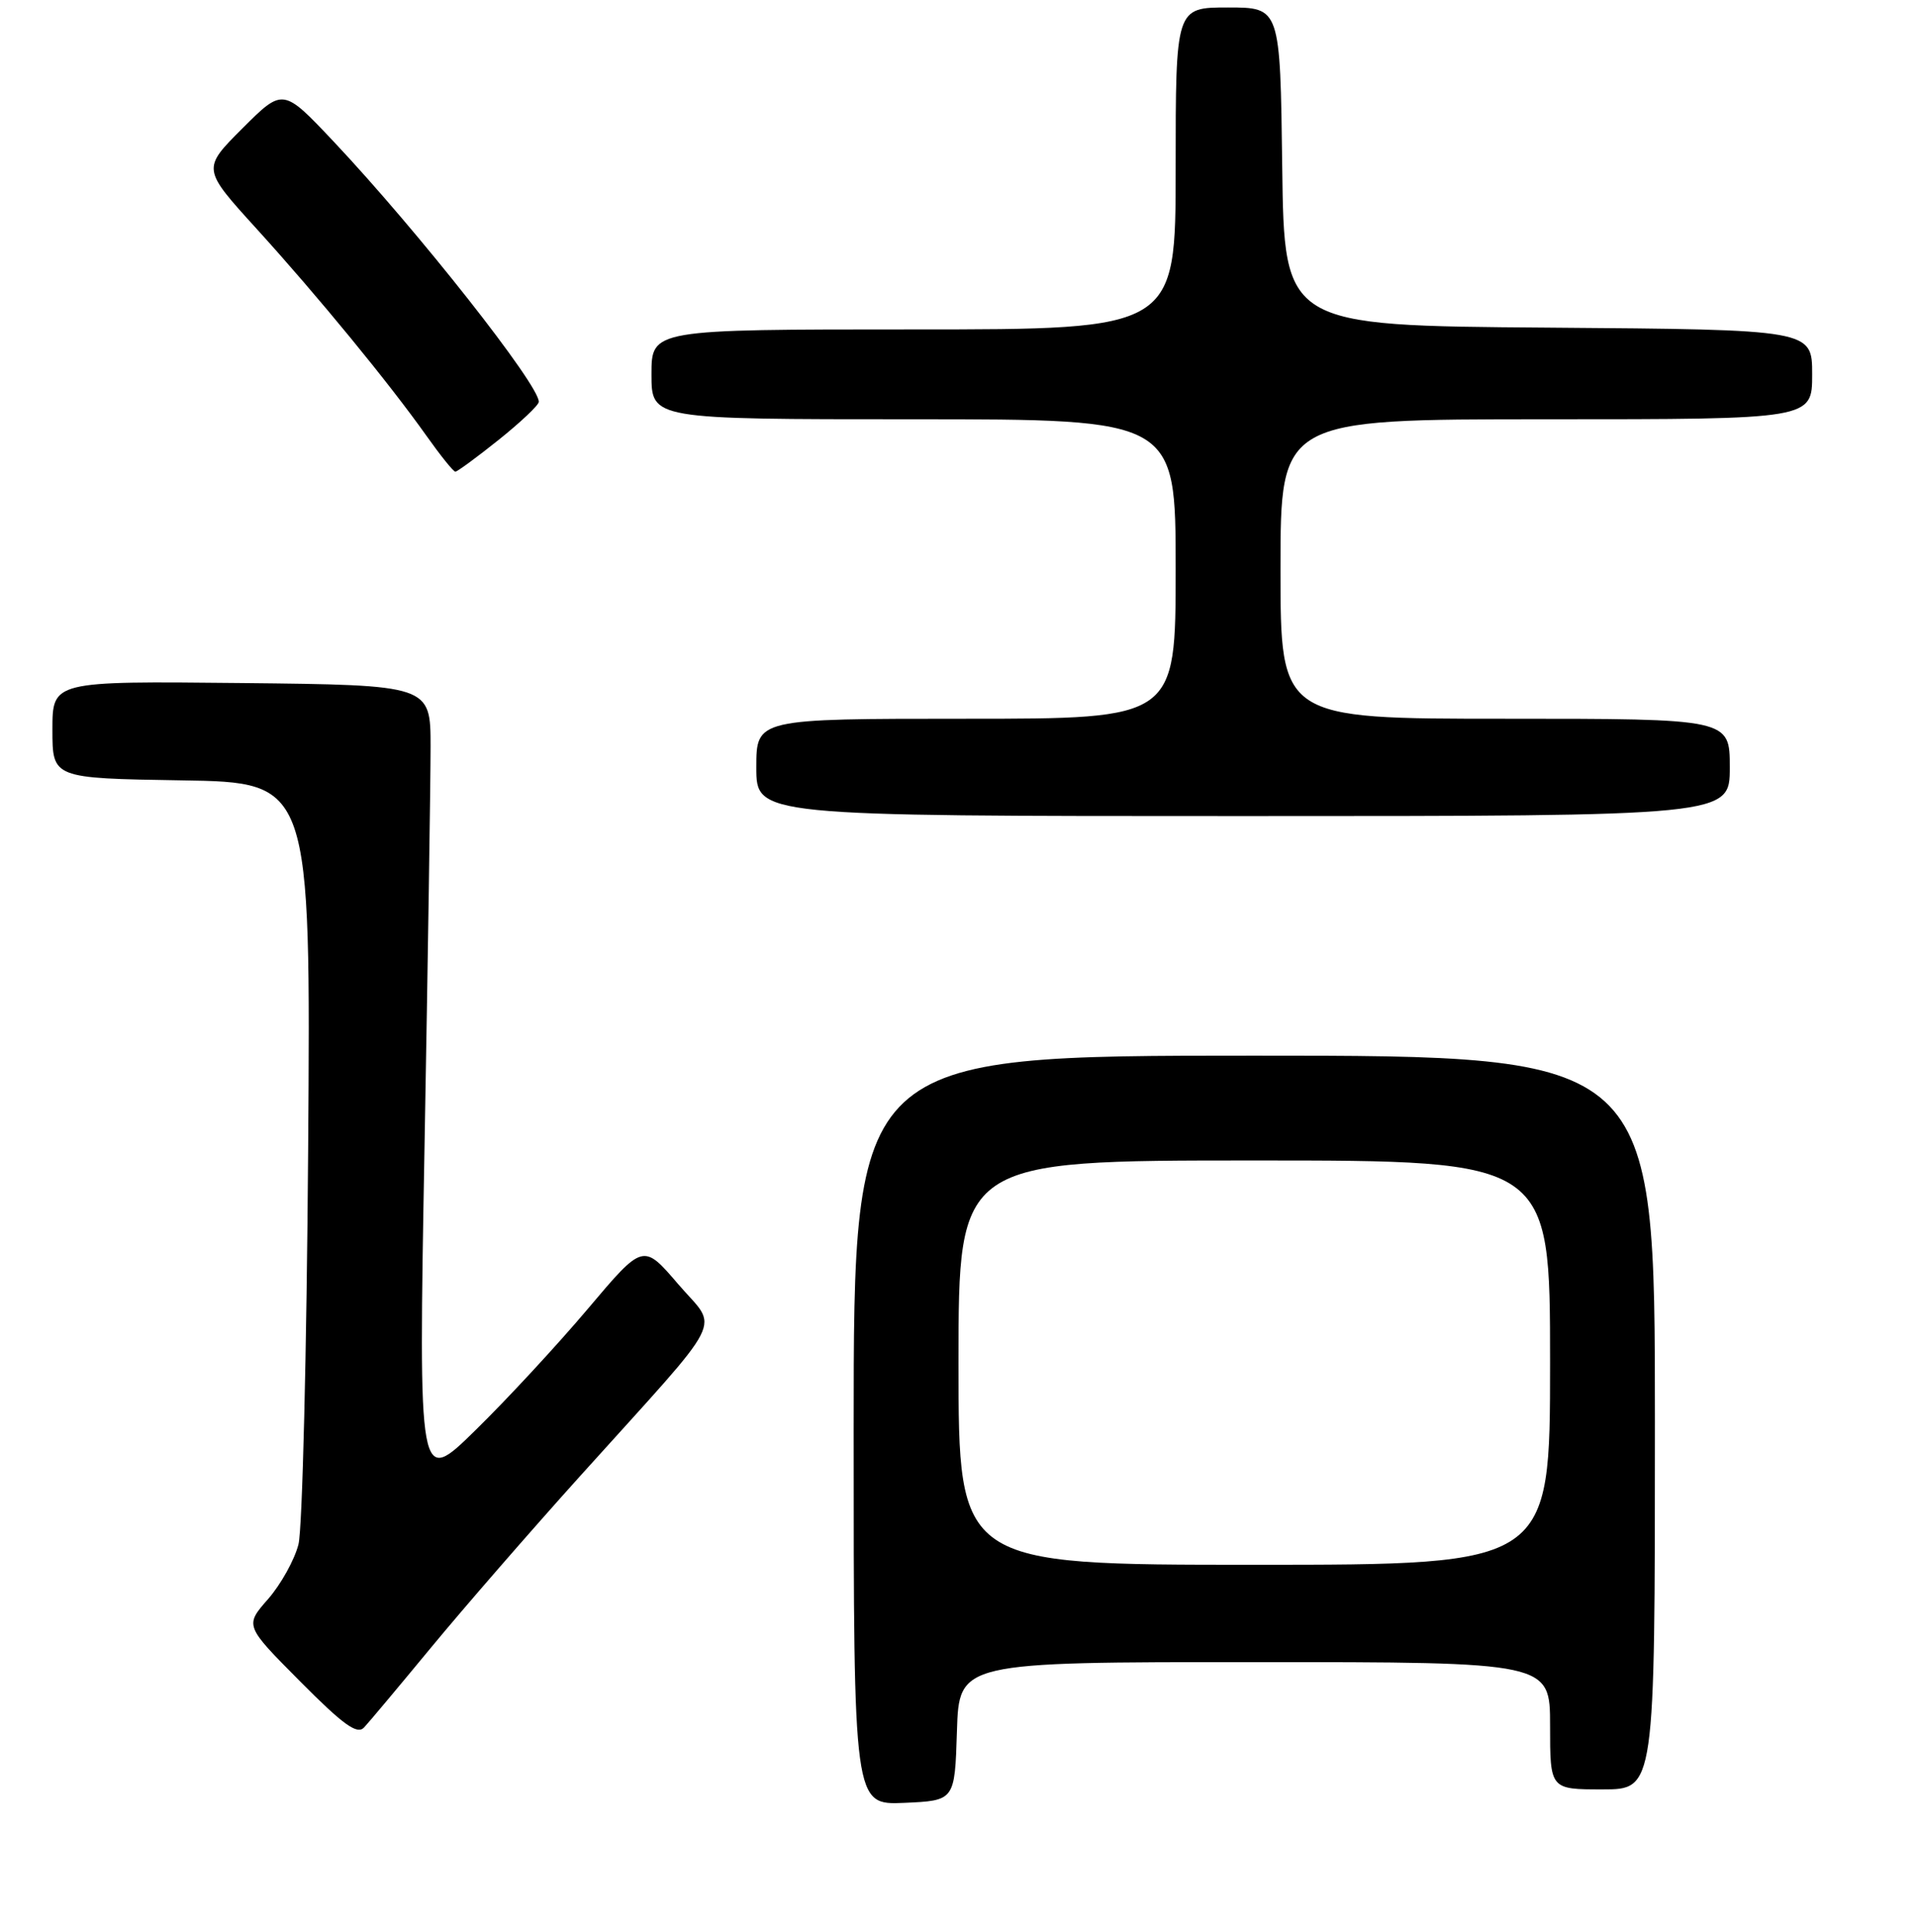 <?xml version="1.0" encoding="UTF-8" standalone="no"?>
<!DOCTYPE svg PUBLIC "-//W3C//DTD SVG 1.1//EN" "http://www.w3.org/Graphics/SVG/1.1/DTD/svg11.dtd" >
<svg xmlns="http://www.w3.org/2000/svg" xmlns:xlink="http://www.w3.org/1999/xlink" version="1.1" viewBox="0 0 256 258">
 <g >
 <path fill="currentColor"
d=" M 127.79 231.25 C 128.08 222.00 128.08 222.00 167.54 222.00 C 207.00 222.00 207.00 222.00 207.00 230.50 C 207.00 239.00 207.00 239.00 214.00 239.00 C 221.00 239.00 221.00 239.00 221.00 190.00 C 221.00 141.00 221.00 141.00 167.50 141.00 C 114.00 141.00 114.00 141.00 114.00 191.05 C 114.00 241.09 114.00 241.09 120.75 240.80 C 127.50 240.50 127.50 240.50 127.79 231.25 Z  M 57.61 220.00 C 61.92 214.78 70.86 204.49 77.47 197.15 C 97.45 174.97 95.98 177.86 90.56 171.51 C 85.89 166.06 85.89 166.06 78.53 174.78 C 74.48 179.58 67.73 186.88 63.52 191.00 C 55.88 198.50 55.88 198.50 56.69 153.24 C 57.14 128.35 57.50 104.27 57.50 99.74 C 57.50 91.50 57.50 91.50 32.25 91.23 C 7.00 90.97 7.00 90.97 7.00 97.46 C 7.00 103.95 7.00 103.95 24.25 104.23 C 41.50 104.50 41.50 104.50 41.15 153.50 C 40.96 180.45 40.38 204.19 39.86 206.26 C 39.34 208.33 37.51 211.62 35.80 213.58 C 32.68 217.13 32.68 217.13 40.06 224.56 C 45.84 230.38 47.69 231.72 48.61 230.74 C 49.25 230.06 53.30 225.22 57.61 220.00 Z  M 231.00 102.50 C 231.00 96.00 231.00 96.00 201.00 96.00 C 171.00 96.00 171.00 96.00 171.00 76.00 C 171.00 56.00 171.00 56.00 206.50 56.00 C 242.00 56.00 242.00 56.00 242.00 50.01 C 242.00 44.03 242.00 44.03 206.75 43.76 C 171.50 43.50 171.50 43.50 171.23 22.25 C 170.96 1.00 170.96 1.00 163.98 1.00 C 157.00 1.00 157.00 1.00 157.00 22.50 C 157.00 44.00 157.00 44.00 122.00 44.00 C 87.00 44.00 87.00 44.00 87.00 50.00 C 87.00 56.00 87.00 56.00 122.00 56.00 C 157.00 56.00 157.00 56.00 157.00 76.00 C 157.00 96.00 157.00 96.00 129.00 96.00 C 101.00 96.00 101.00 96.00 101.00 102.50 C 101.00 109.00 101.00 109.00 166.00 109.00 C 231.00 109.00 231.00 109.00 231.00 102.50 Z  M 66.59 58.75 C 69.51 56.41 71.93 54.13 71.95 53.68 C 72.08 51.50 55.74 30.77 44.53 18.88 C 37.79 11.74 37.79 11.74 32.38 17.14 C 26.98 22.54 26.98 22.54 34.24 30.53 C 42.43 39.54 51.97 51.18 56.98 58.25 C 58.83 60.86 60.55 63.00 60.81 63.00 C 61.06 63.00 63.67 61.09 66.59 58.75 Z  M 128.00 182.00 C 128.00 155.00 128.00 155.00 167.50 155.00 C 207.00 155.00 207.00 155.00 207.00 182.00 C 207.00 209.00 207.00 209.00 167.50 209.00 C 128.00 209.00 128.00 209.00 128.00 182.00 Z "/>
</g>
</svg>